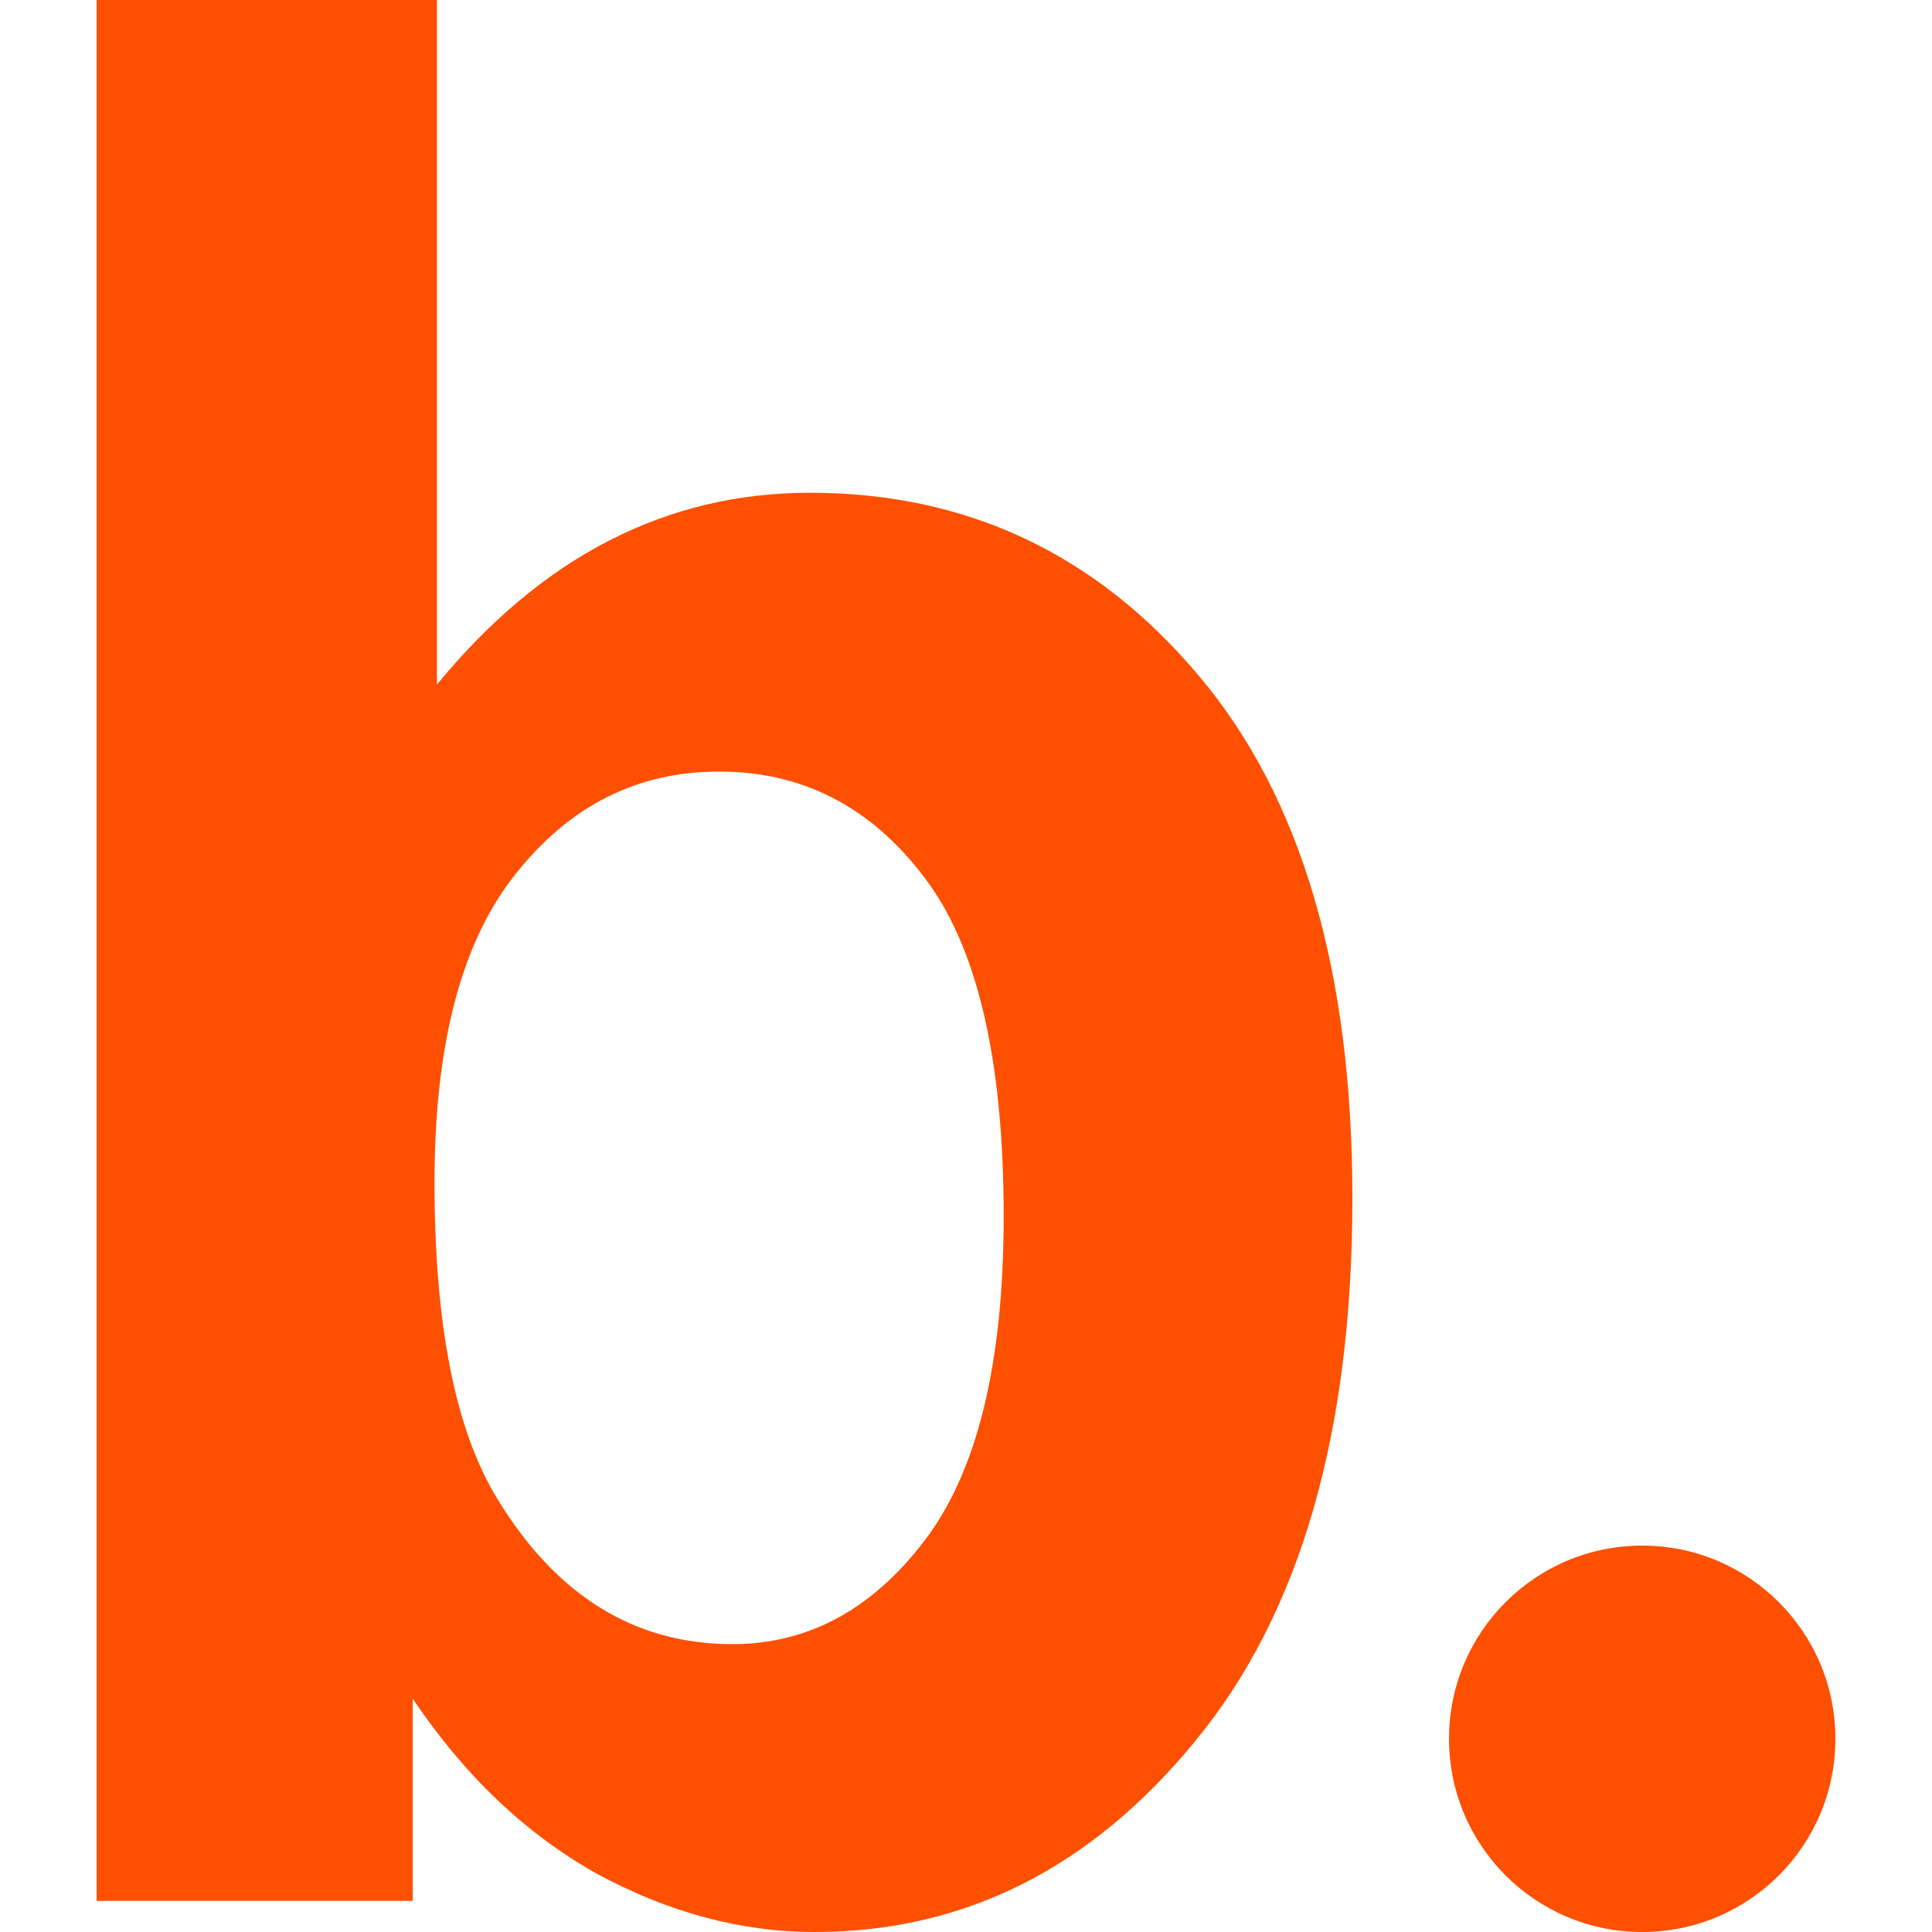 <svg width="20" height="20" viewBox="0 0 20 20" fill="none" xmlns="http://www.w3.org/2000/svg">
<rect width="20" height="20"/>
<path fill-rule="evenodd" clip-rule="evenodd" d="M1 0V19.678H4.272V17.584C4.807 18.38 5.442 18.984 6.177 19.396C6.921 19.799 7.673 20 8.434 20C9.98 20 11.292 19.342 12.37 18.027C13.457 16.711 14 14.837 14 12.403C14 10.049 13.469 8.246 12.408 6.993C11.347 5.732 10.005 5.101 8.384 5.101C6.896 5.101 5.609 5.763 4.523 7.087V0H1ZM5.149 15.517C4.715 14.81 4.498 13.718 4.498 12.242C4.498 10.81 4.778 9.745 5.338 9.047C5.897 8.34 6.599 7.987 7.444 7.987C8.304 7.987 9.011 8.349 9.562 9.074C10.114 9.79 10.39 10.962 10.39 12.591C10.39 14.121 10.114 15.244 9.562 15.96C9.019 16.667 8.359 17.02 7.581 17.02C6.57 17.02 5.76 16.519 5.149 15.517ZM17 20C18.105 20 19 19.105 19 18C19 16.895 18.105 16 17 16C15.895 16 15 16.895 15 18C15 19.105 15.895 20 17 20Z" fill="#FE5000"/>
</svg>
